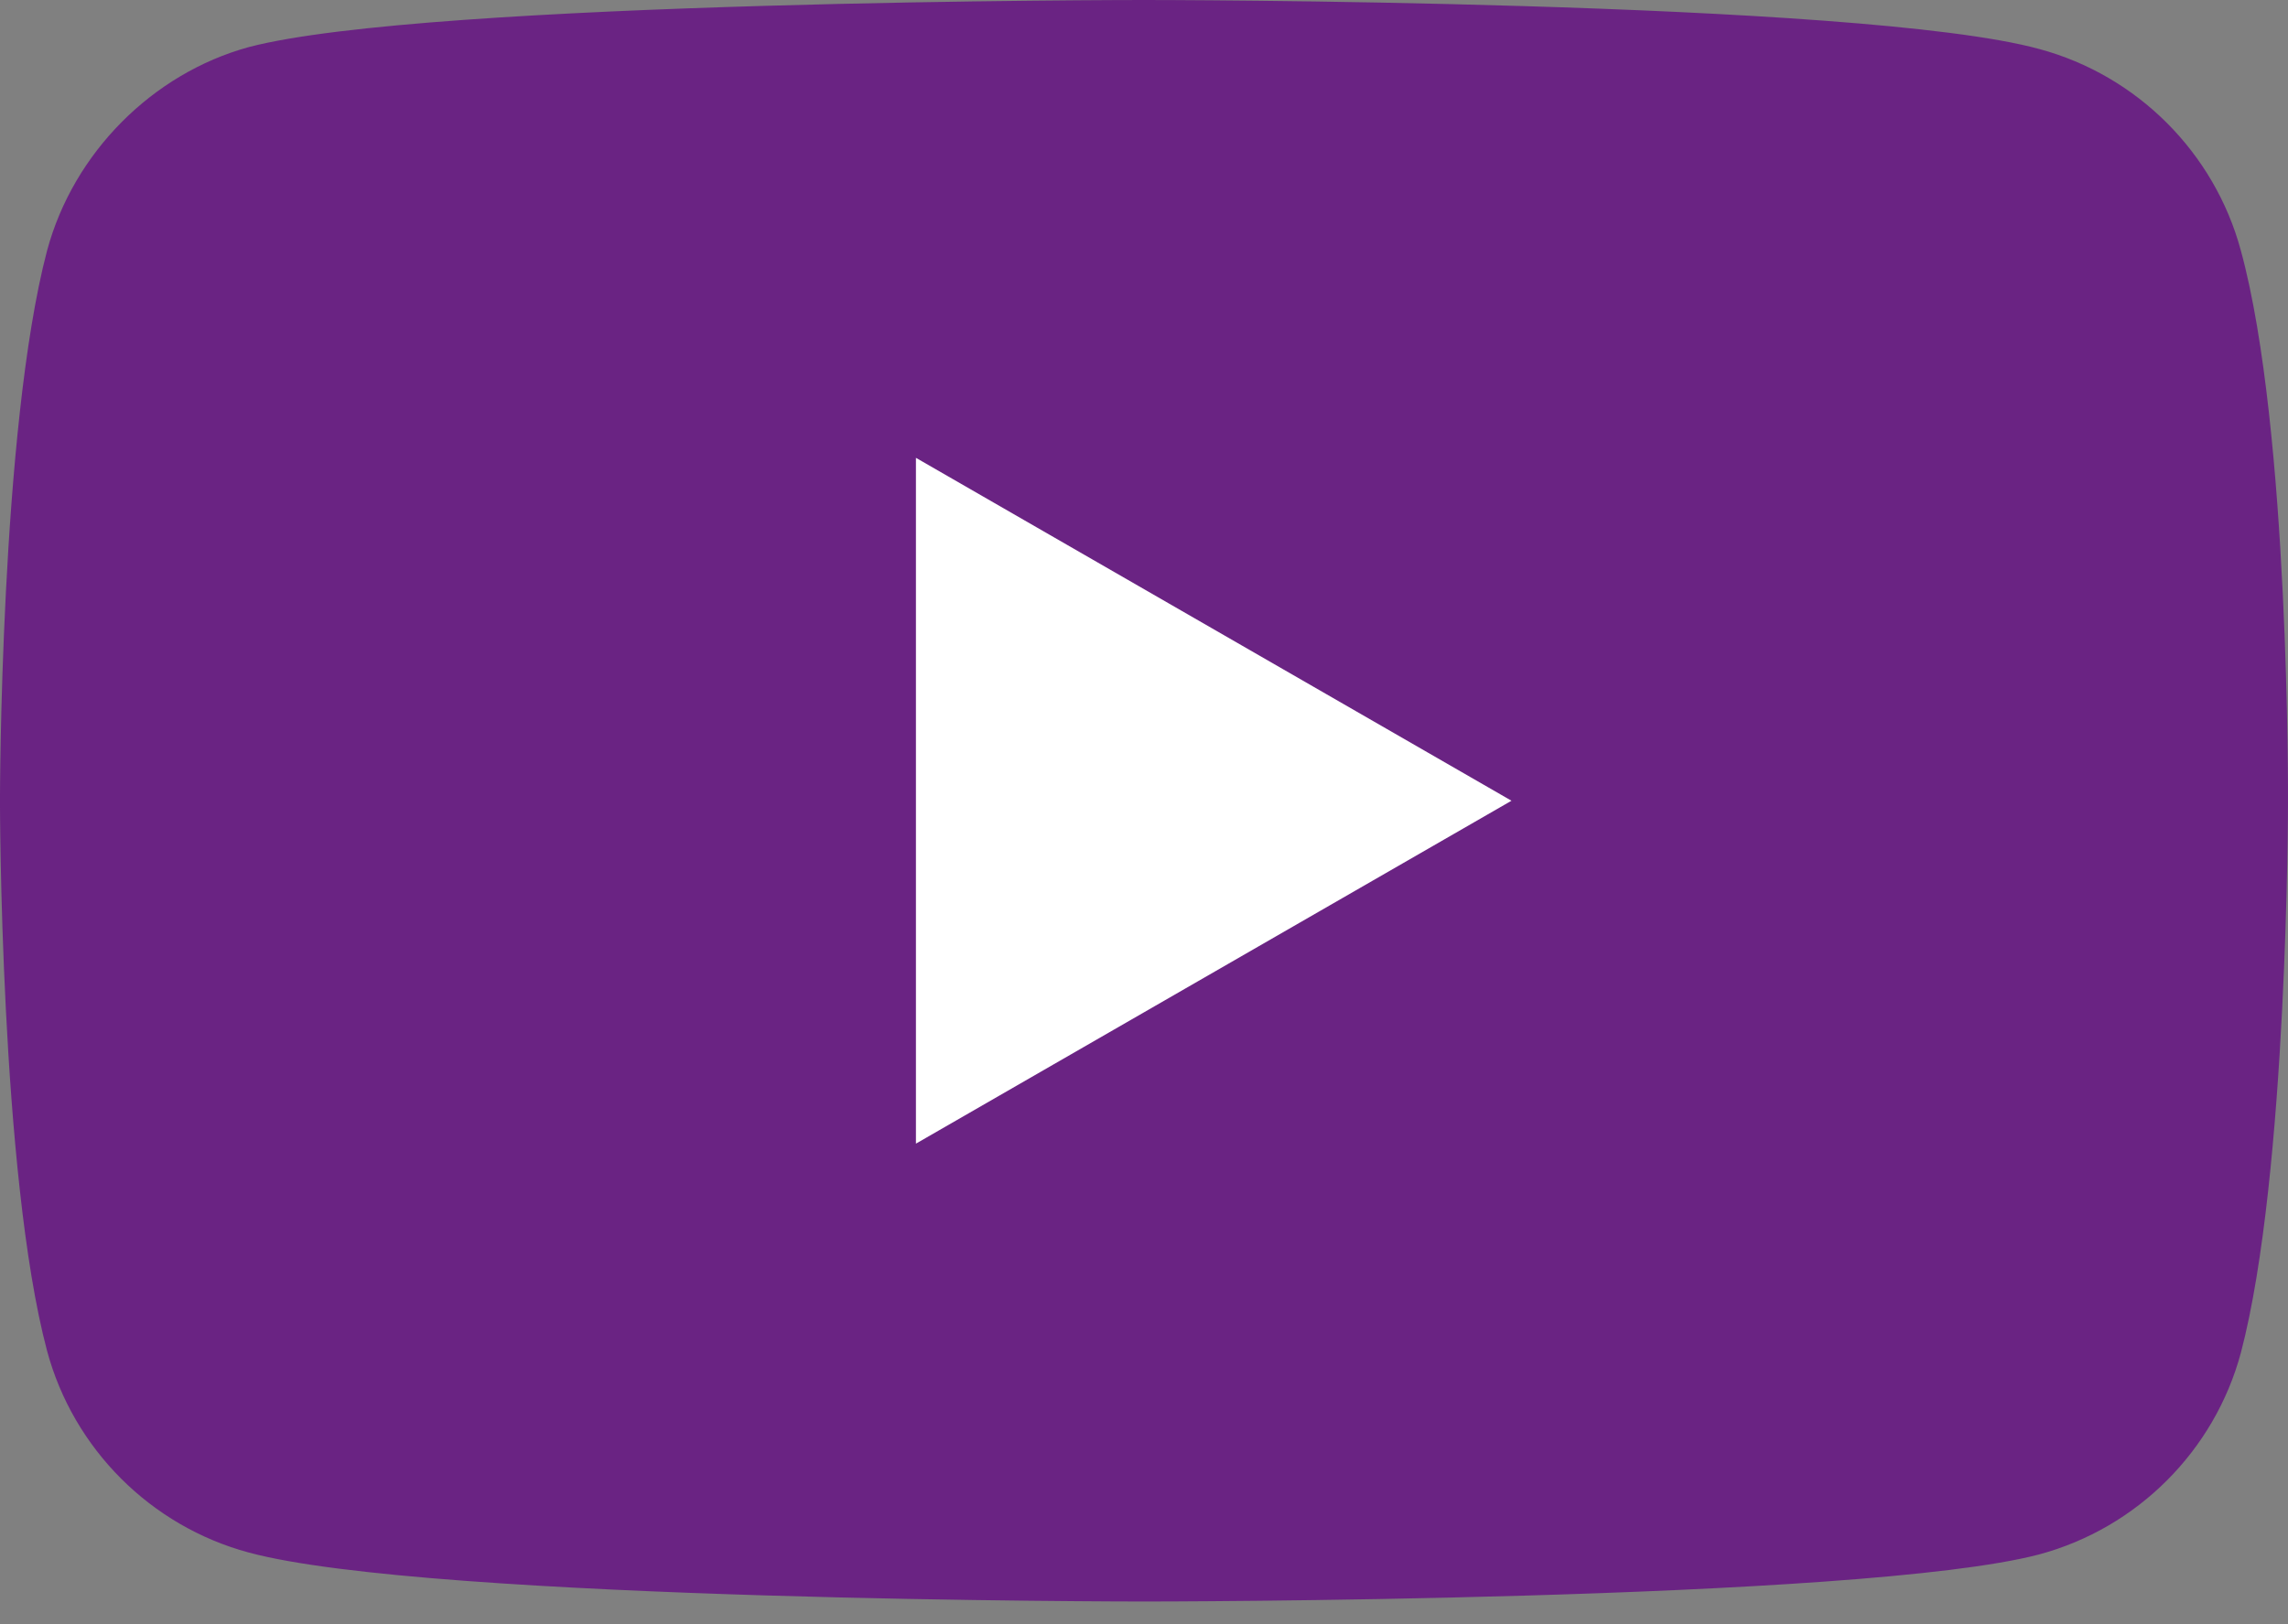 <svg fill="none" version="1.1" viewBox="0 0 100 71" xmlns="http://www.w3.org/2000/svg">
 <rect x="0" y="0" width="100" height="71" fill="#808080" stroke="none"/>
 <g clip-path="url(#clip0_27_53)">
  <path d="m97.94 10.956c-1.153-4.283-4.53-7.661-8.814-8.814-7.825-2.142-39.127-2.142-39.127-2.142s-31.301 0-39.127 2.059c-4.201 1.153-7.661 4.613-8.814 8.896-2.059 7.825-2.059 24.053-2.059 24.053s0 16.31 2.059 24.053c1.153 4.283 4.53 7.661 8.814 8.814 7.908 2.142 39.127 2.142 39.127 2.142s31.301 0 39.127-2.059c4.283-1.153 7.661-4.53 8.814-8.814 2.059-7.825 2.059-24.053 2.059-24.053s0.082-16.31-2.059-24.135z" fill="#6A2383"/>
  <path d="m66.062 35.008-26.03-14.992v29.983l26.03-14.992z" fill="#fff"/>
 </g>
 <defs>
  <clipPath id="clip0_27_53">
   <rect width="100" height="70.016" fill="#fff"/>
  </clipPath>
 </defs>
</svg>
